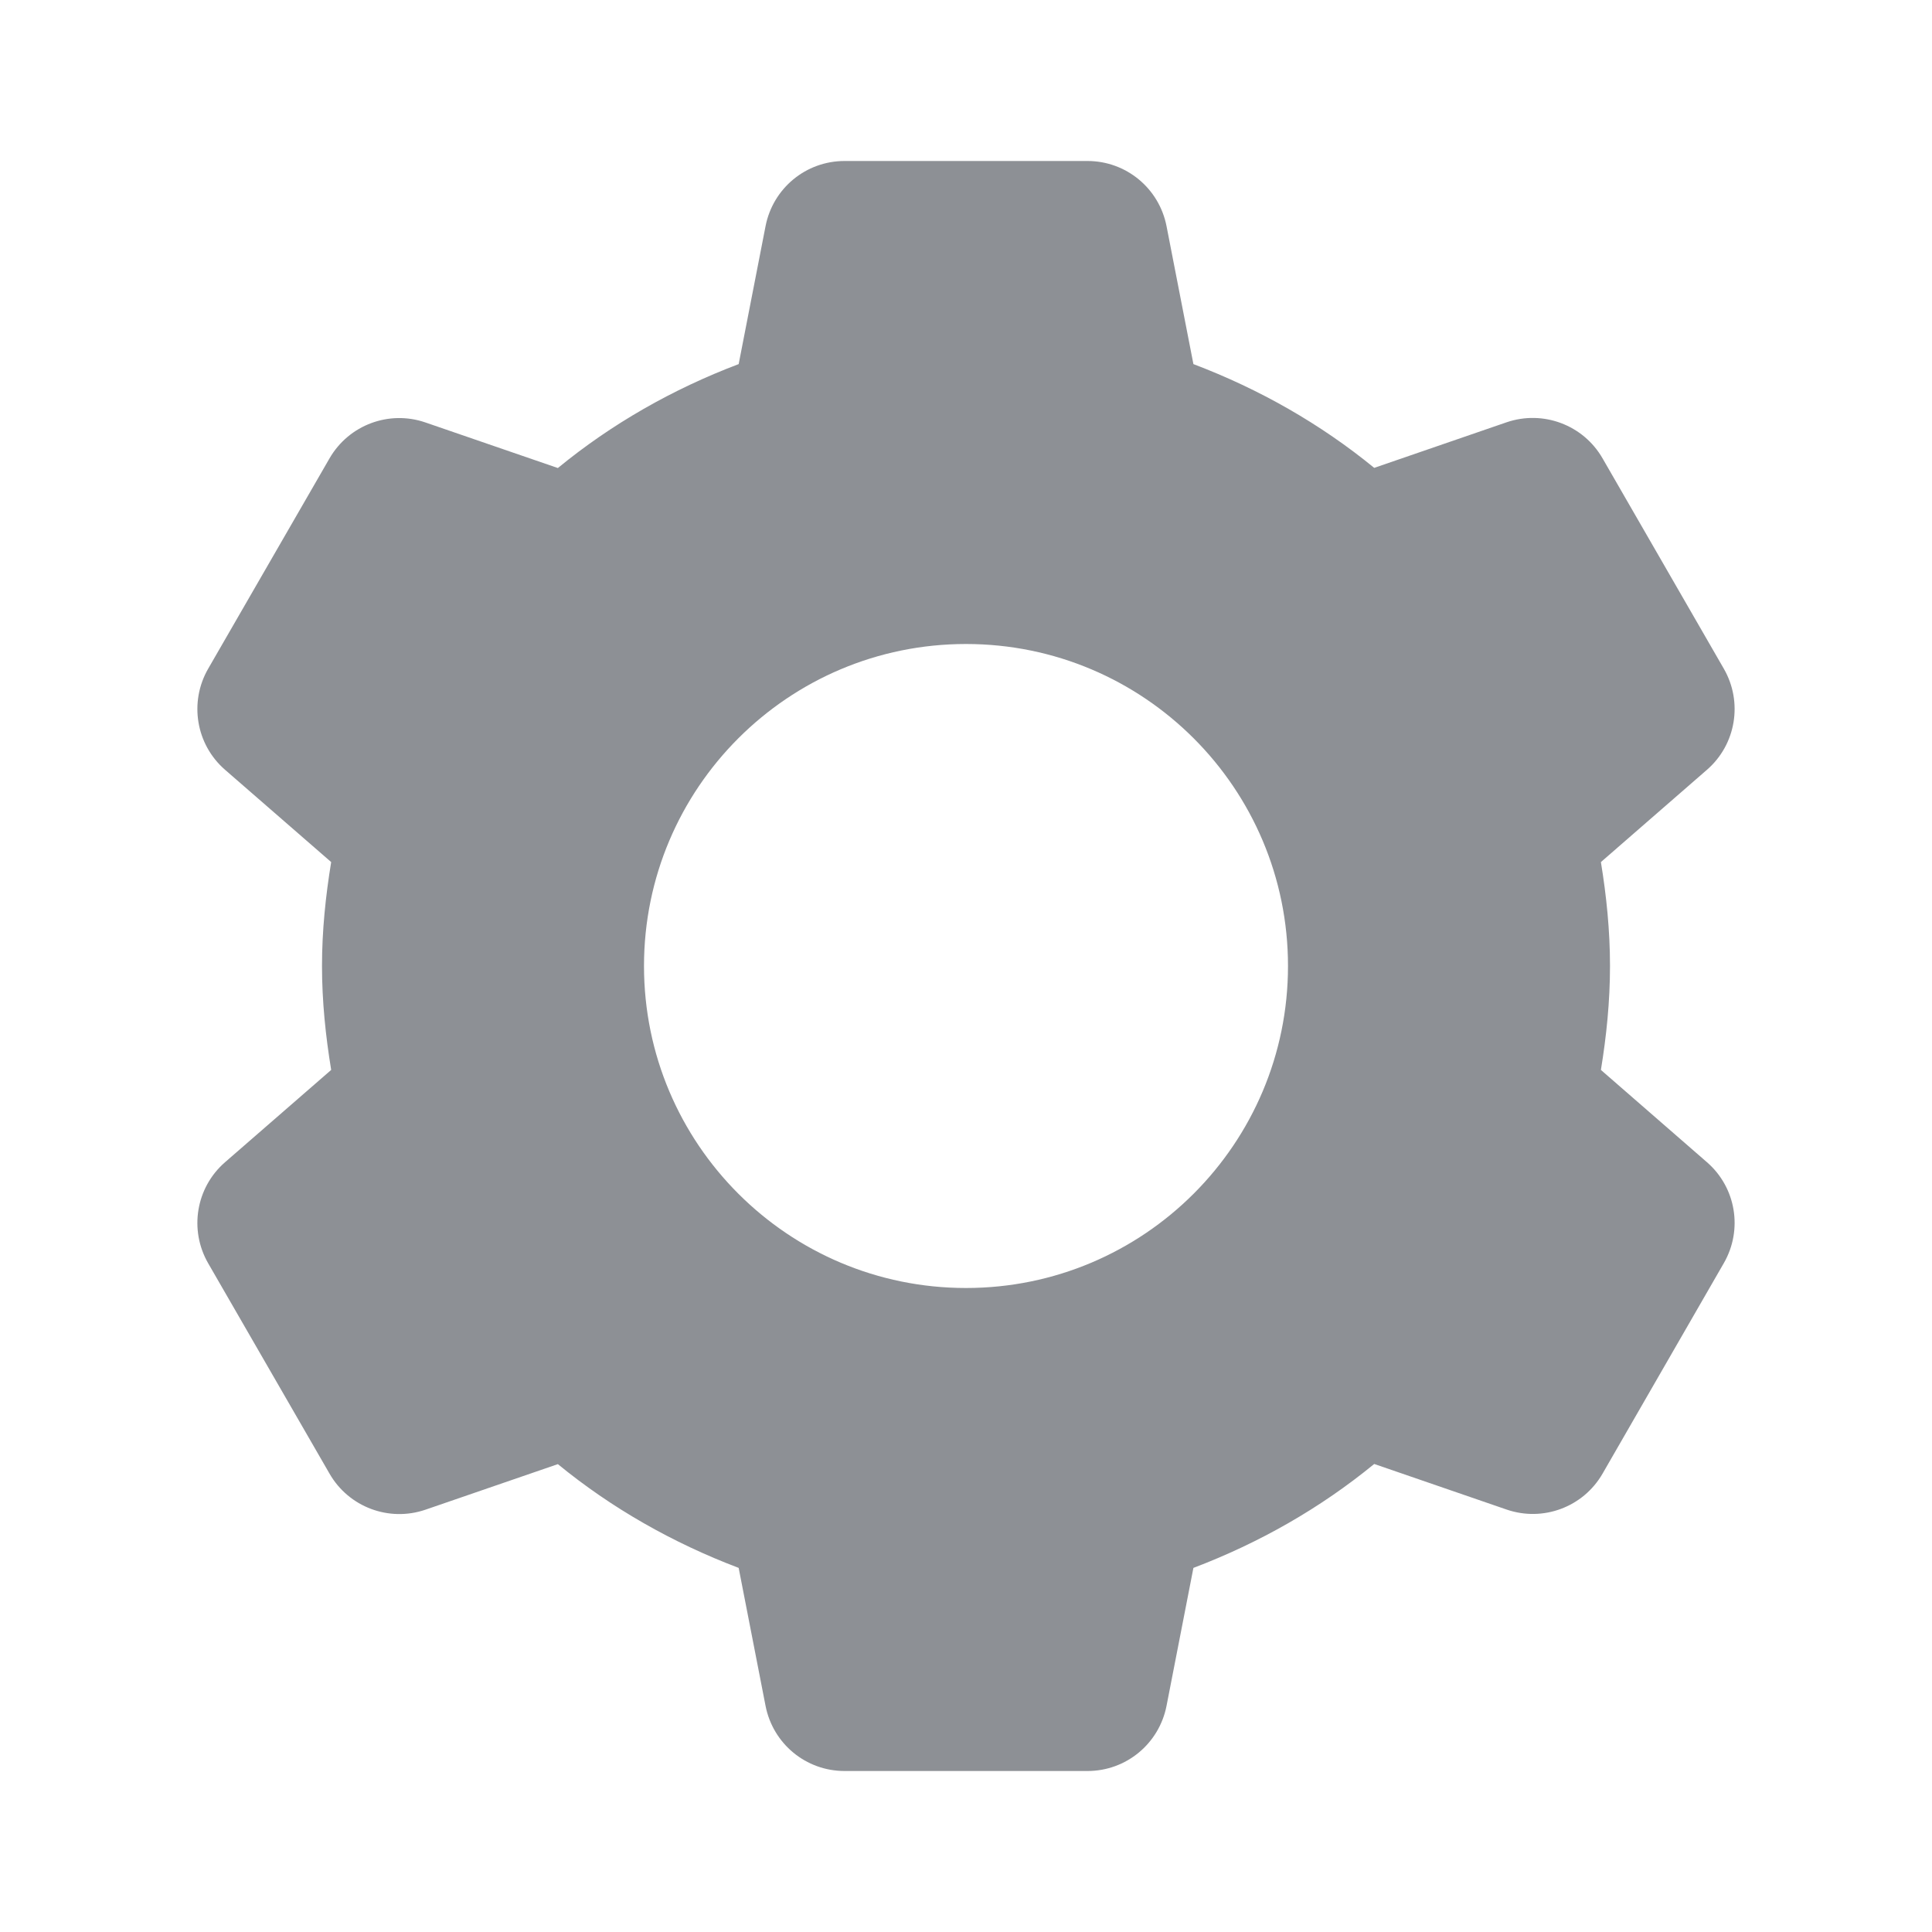 <svg width="24" height="24" viewBox="0 0 24 24" fill="none" xmlns="http://www.w3.org/2000/svg">
<path d="M10.491 2C10.011 2 9.602 2.339 9.51 2.809L9.176 4.523C8.355 4.834 7.596 5.267 6.93 5.814L5.285 5.248C4.832 5.092 4.334 5.279 4.094 5.693L2.586 8.307C2.347 8.722 2.434 9.248 2.795 9.562L4.114 10.709C4.045 11.13 4 11.559 4 12C4 12.441 4.045 12.87 4.114 13.291L2.795 14.438C2.434 14.752 2.347 15.278 2.586 15.693L4.094 18.307C4.333 18.722 4.832 18.909 5.285 18.754L6.93 18.188C7.596 18.734 8.356 19.166 9.176 19.477L9.51 21.191C9.602 21.661 10.011 22 10.491 22H13.51C13.989 22 14.399 21.661 14.491 21.191L14.825 19.477C15.645 19.166 16.404 18.733 17.071 18.186L18.715 18.752C19.168 18.908 19.667 18.722 19.907 18.307L21.414 15.691C21.653 15.276 21.566 14.752 21.205 14.438L19.887 13.291C19.956 12.87 20 12.441 20 12C20 11.559 19.956 11.13 19.887 10.709L21.205 9.562C21.566 9.248 21.653 8.722 21.414 8.307L19.907 5.693C19.668 5.278 19.168 5.091 18.715 5.246L17.071 5.812C16.404 5.266 15.645 4.834 14.825 4.523L14.491 2.809C14.399 2.339 13.989 2 13.51 2H10.491ZM12 8C14.209 8 16 9.791 16 12C16 14.209 14.209 16 12 16C9.791 16 8 14.209 8 12C8 9.791 9.791 8 12 8Z" fill="#8D9095"/>
</svg>
